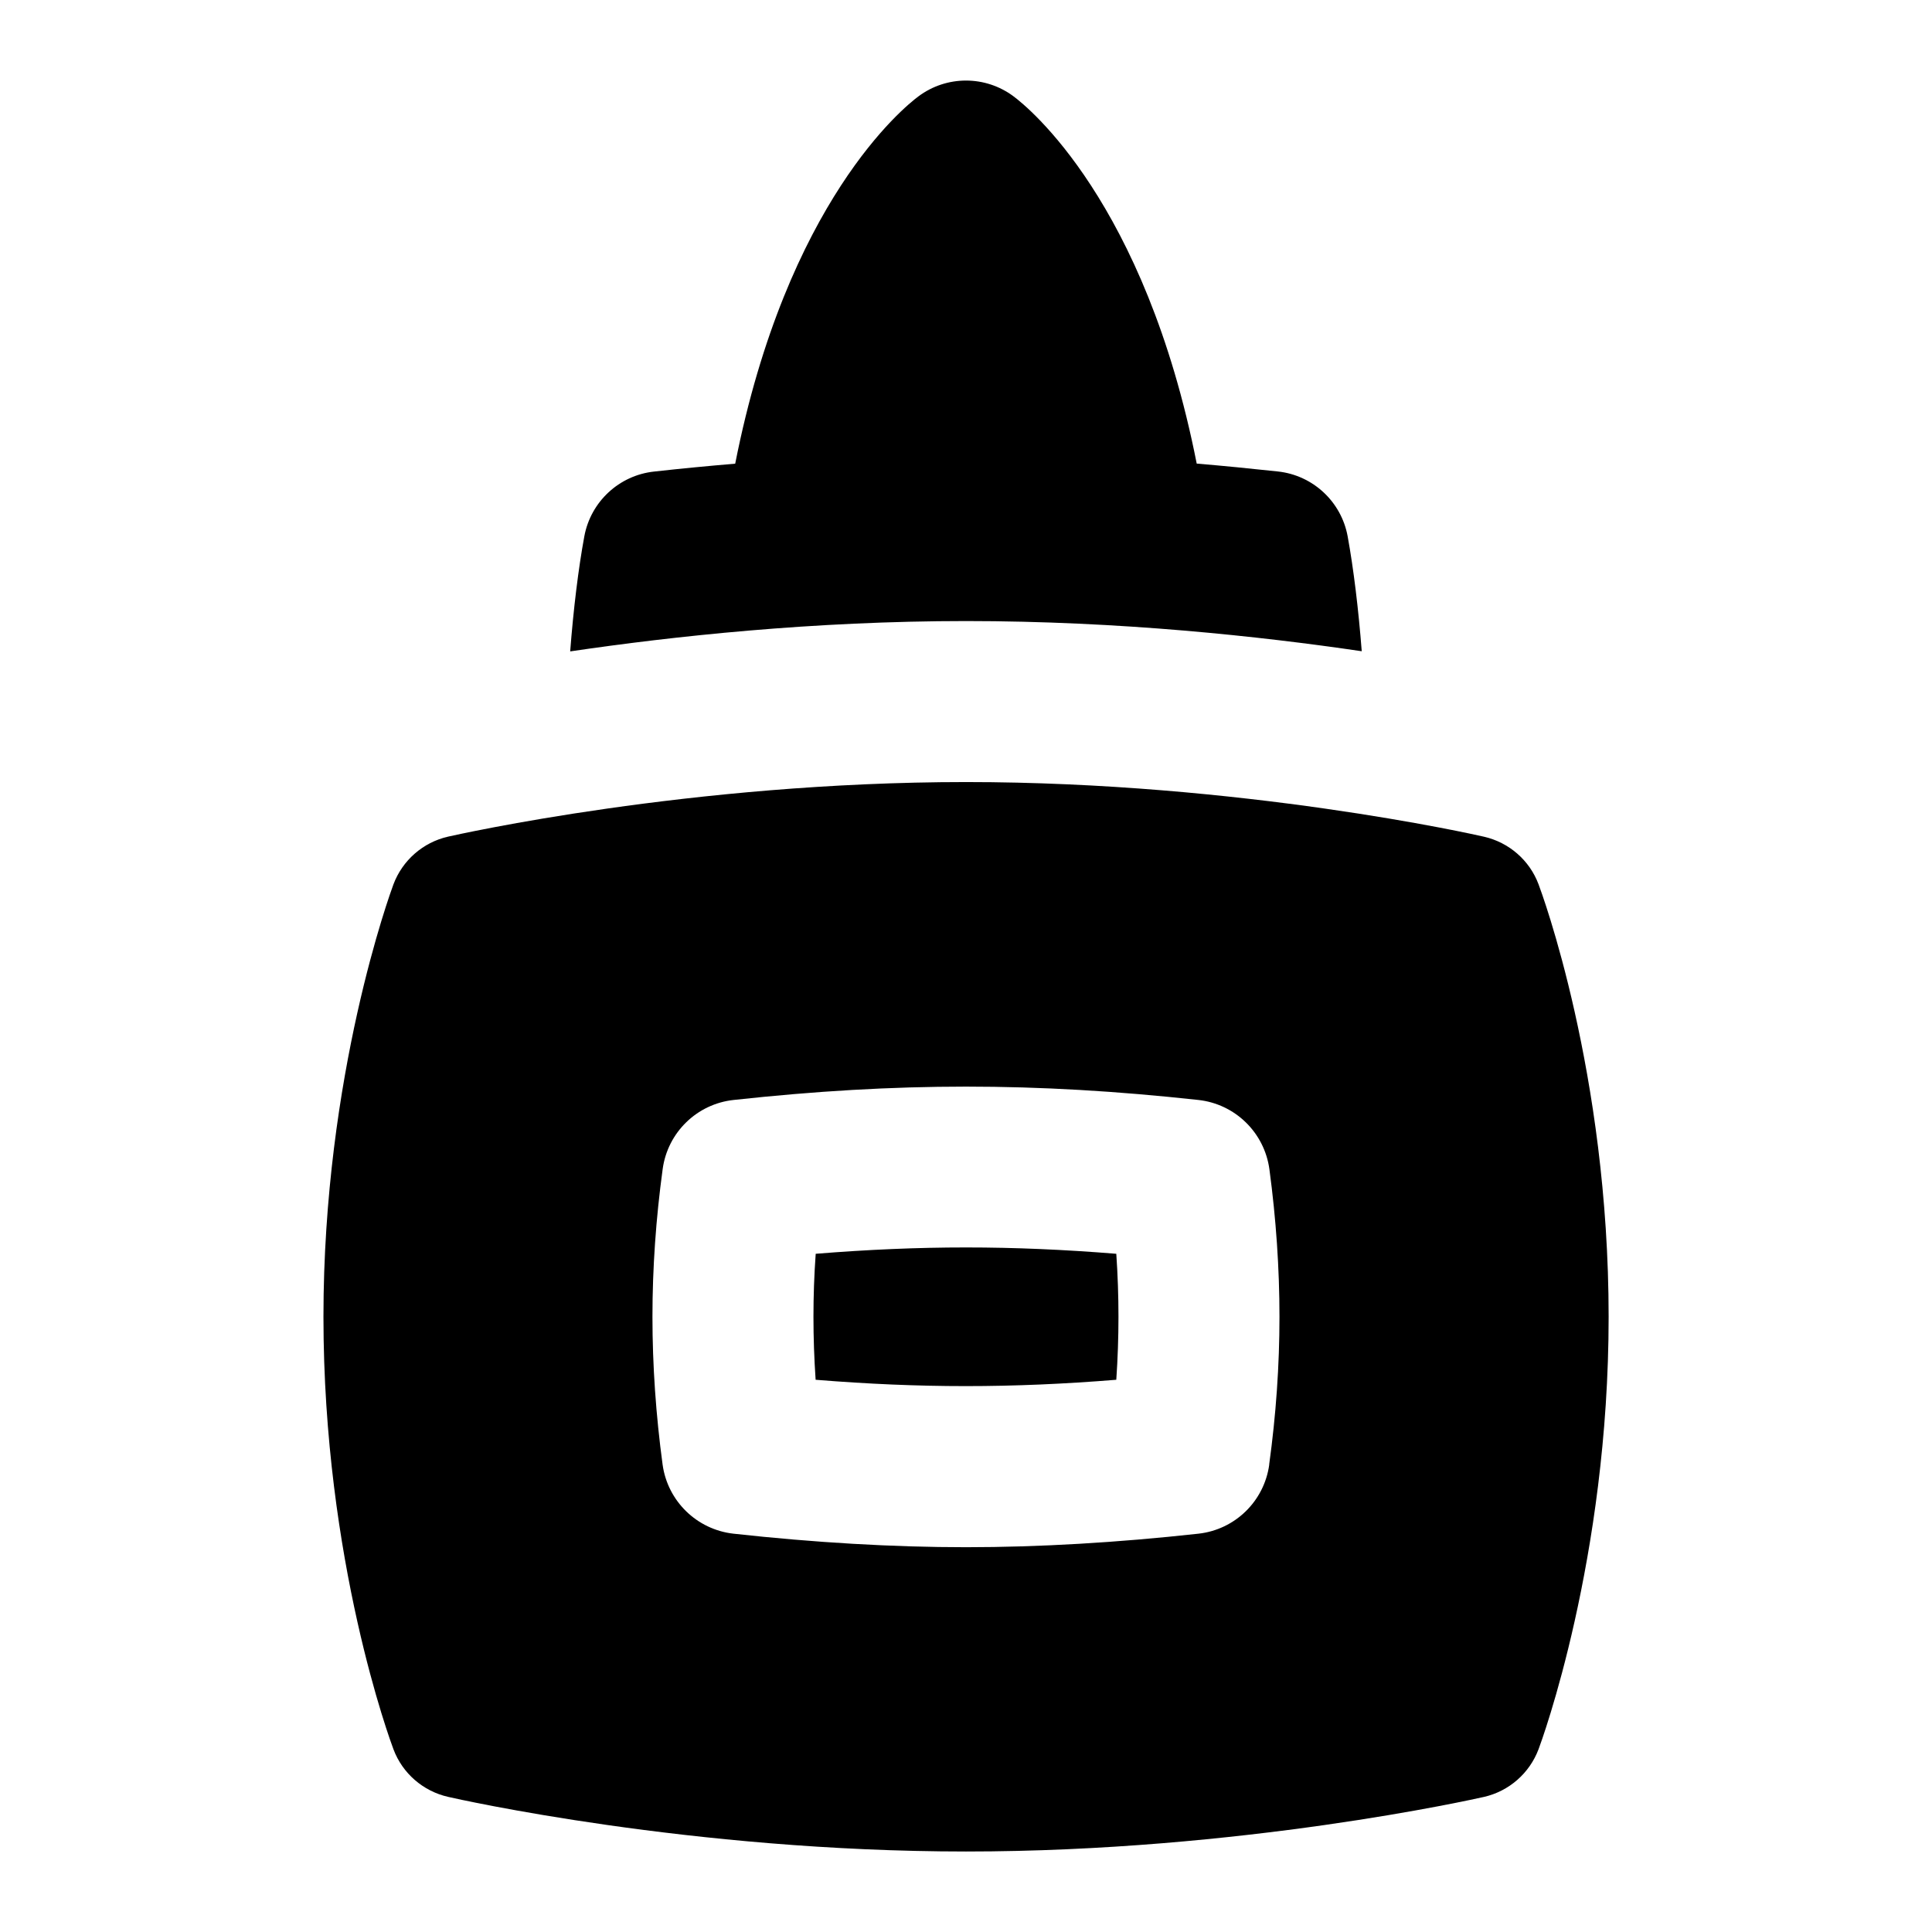 <?xml version="1.0" encoding="UTF-8"?>
<svg xmlns="http://www.w3.org/2000/svg" id="Layer_1" data-name="Layer 1" viewBox="0 0 24 24">
  <path d="M16.916,8.09c-.04-.517-.101-1.023-.175-1.428-.079-.43-.431-.758-.866-.805-.342-.037-.677-.07-1.009-.098-.642-3.257-2.099-4.431-2.274-4.561-.351-.263-.833-.263-1.184,0-.175,.13-1.632,1.304-2.275,4.562-.331,.028-.667,.06-1.008,.098-.434,.047-.786,.374-.866,.803-.075,.404-.136,.912-.176,1.431,1.273-.188,3.02-.377,4.917-.377,1.908,0,3.656,.189,4.916,.375Z"/>
  <path d="M19.112,10.984c-.112-.298-.367-.519-.677-.59-.121-.028-3.015-.679-6.435-.679s-6.312,.651-6.434,.678c-.312,.071-.567,.295-.679,.594-.035,.096-.869,2.362-.869,5.37,0,3.033,.834,5.279,.87,5.374,.112,.298,.367,.519,.677,.59,.121,.028,3.015,.679,6.435,.679s6.312-.651,6.434-.678c.312-.071,.567-.295,.679-.594,.036-.095,.87-2.363,.87-5.37,0-3.033-.835-5.279-.871-5.374Zm-3.345,7.21c-.062,.454-.425,.808-.88,.858-1.009,.111-1.98,.168-2.887,.168s-1.88-.057-2.888-.168c-.456-.051-.819-.405-.881-.859-.083-.614-.126-1.231-.126-1.835s.043-1.22,.127-1.836c.062-.455,.426-.809,.882-.858,2.029-.221,3.743-.221,5.772,0,.457,.05,.821,.405,.883,.861,.083,.617,.125,1.234,.125,1.833,0,.603-.043,1.22-.128,1.836Z"/>
  <path d="M10.133,15.575c-.019,.264-.028,.524-.028,.782s.009,.52,.027,.783c1.294,.105,2.436,.105,3.735,0,.018-.264,.027-.525,.027-.783s-.009-.519-.027-.782c-1.303-.105-2.431-.105-3.734,0Z"/>
</svg>

